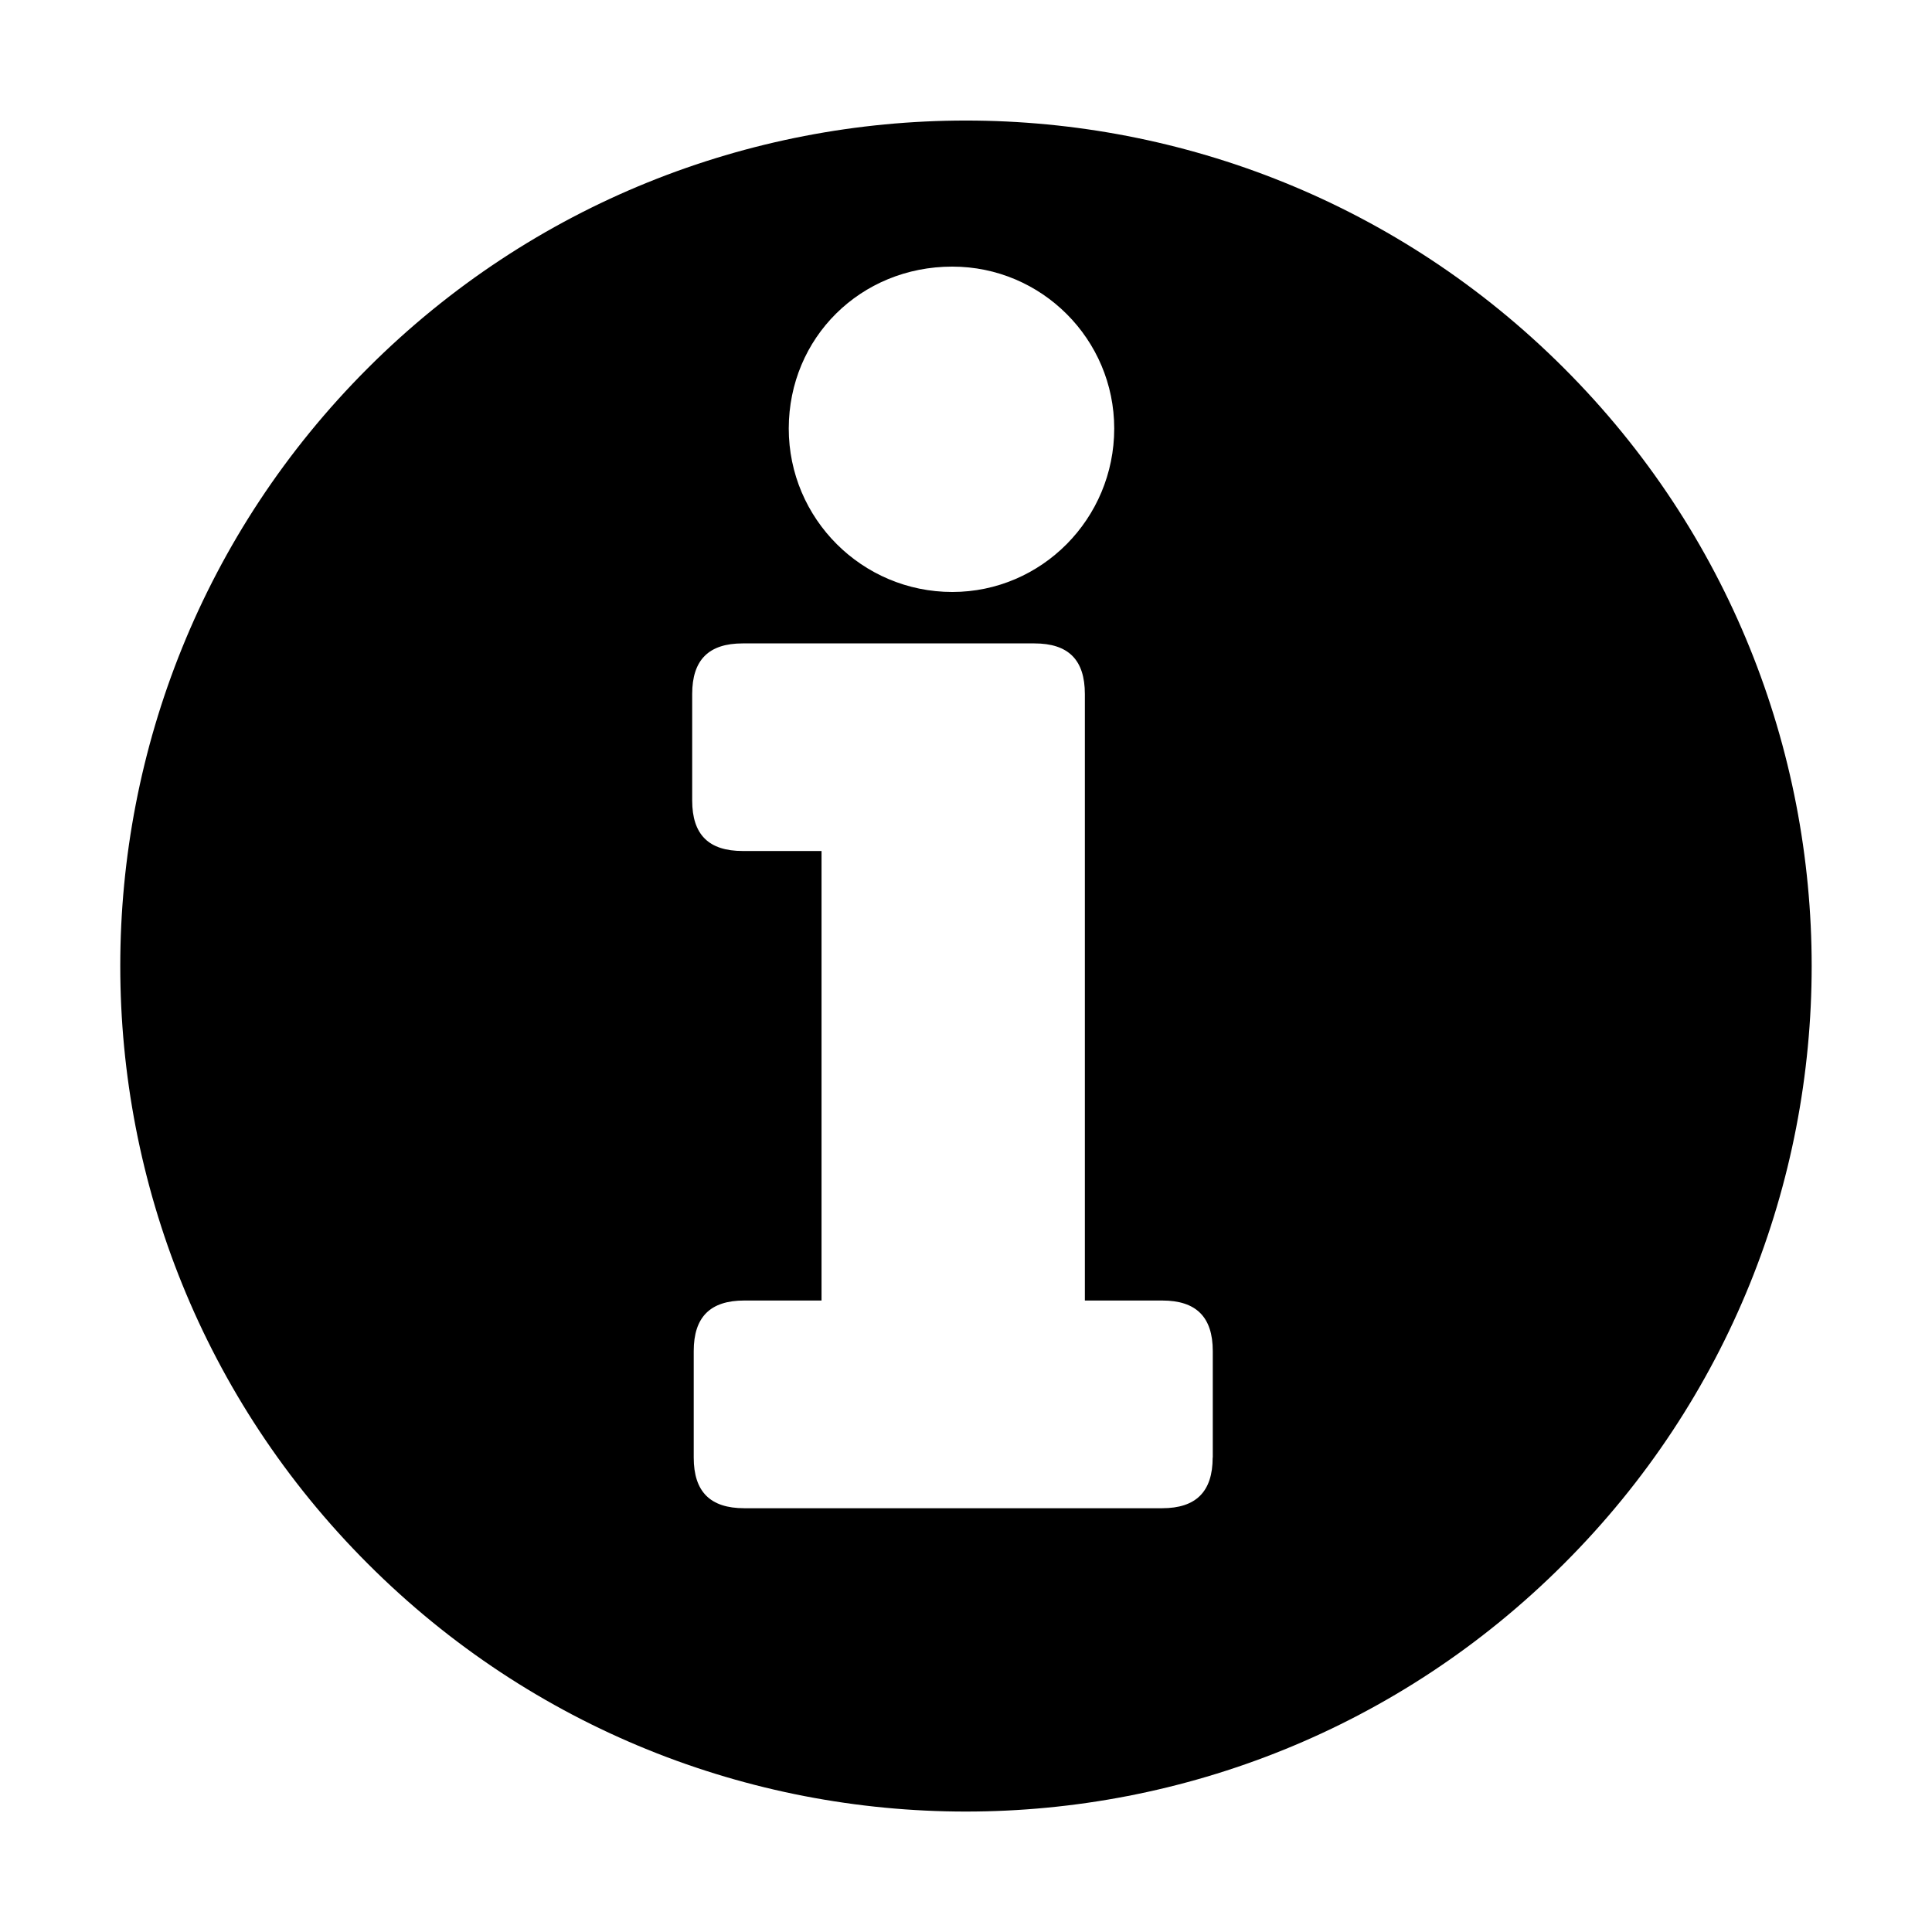 <?xml version="1.0" encoding="utf-8"?>
<!-- Generator: Adobe Illustrator 16.0.4, SVG Export Plug-In . SVG Version: 6.00 Build 0)  -->
<!DOCTYPE svg PUBLIC "-//W3C//DTD SVG 1.1//EN" "http://www.w3.org/Graphics/SVG/1.1/DTD/svg11.dtd">
<svg version="1.1" id="Layer_1" xmlns="http://www.w3.org/2000/svg" xmlns:xlink="http://www.w3.org/1999/xlink" x="0px" y="0px"
	 width="16px" height="16px" viewBox="0 0 16 16" enable-background="new 0 0 16 16" xml:space="preserve">
<symbol  id="New_Symbol_216" viewBox="-7.662 -7.661 15.325 15.322">
	<path d="M5.417,5.418c-2.992,2.99-7.844,2.99-10.836,0c-2.992-2.991-2.992-7.844,0-10.835c2.992-2.993,7.845-2.992,10.836,0
		C8.411-2.428,8.411,2.427,5.417,5.418z M-0.124,6.337c0.809,0,1.467-0.658,1.467-1.467c0-0.817-0.658-1.481-1.467-1.481
		c-0.818,0-1.482,0.664-1.482,1.481C-1.605,5.693-0.955,6.337-0.124,6.337z M2.235-4.454c0-0.309-0.151-0.459-0.458-0.459h-3.786
		c-0.309,0-0.458,0.15-0.458,0.459v0.965c0,0.308,0.149,0.458,0.458,0.458h0.7v4.073h-0.714c-0.308,0-0.458,0.148-0.458,0.458v0.964
		c0,0.31,0.15,0.459,0.458,0.459h2.642c0.309,0,0.458-0.149,0.458-0.459v-5.495h0.701c0.307,0,0.458-0.149,0.458-0.458V-4.454z"/>
</symbol>
<use xlink:href="#New_Symbol_216"  width="15.325" height="15.322" x="-7.662" y="-7.661" transform="matrix(0.914 0 0 -0.914 8 8)" overflow="visible"/>
<g>
</g>
<g>
</g>
<g>
</g>
<g>
</g>
<g>
</g>
<g>
</g>
<g>
</g>
<g>
</g>
<g>
</g>
<g>
</g>
<g>
</g>
<g>
</g>
<g>
</g>
<g>
</g>
<g>
</g>
<g>
</g>
<g>
</g>
<g>
</g>
</svg>
